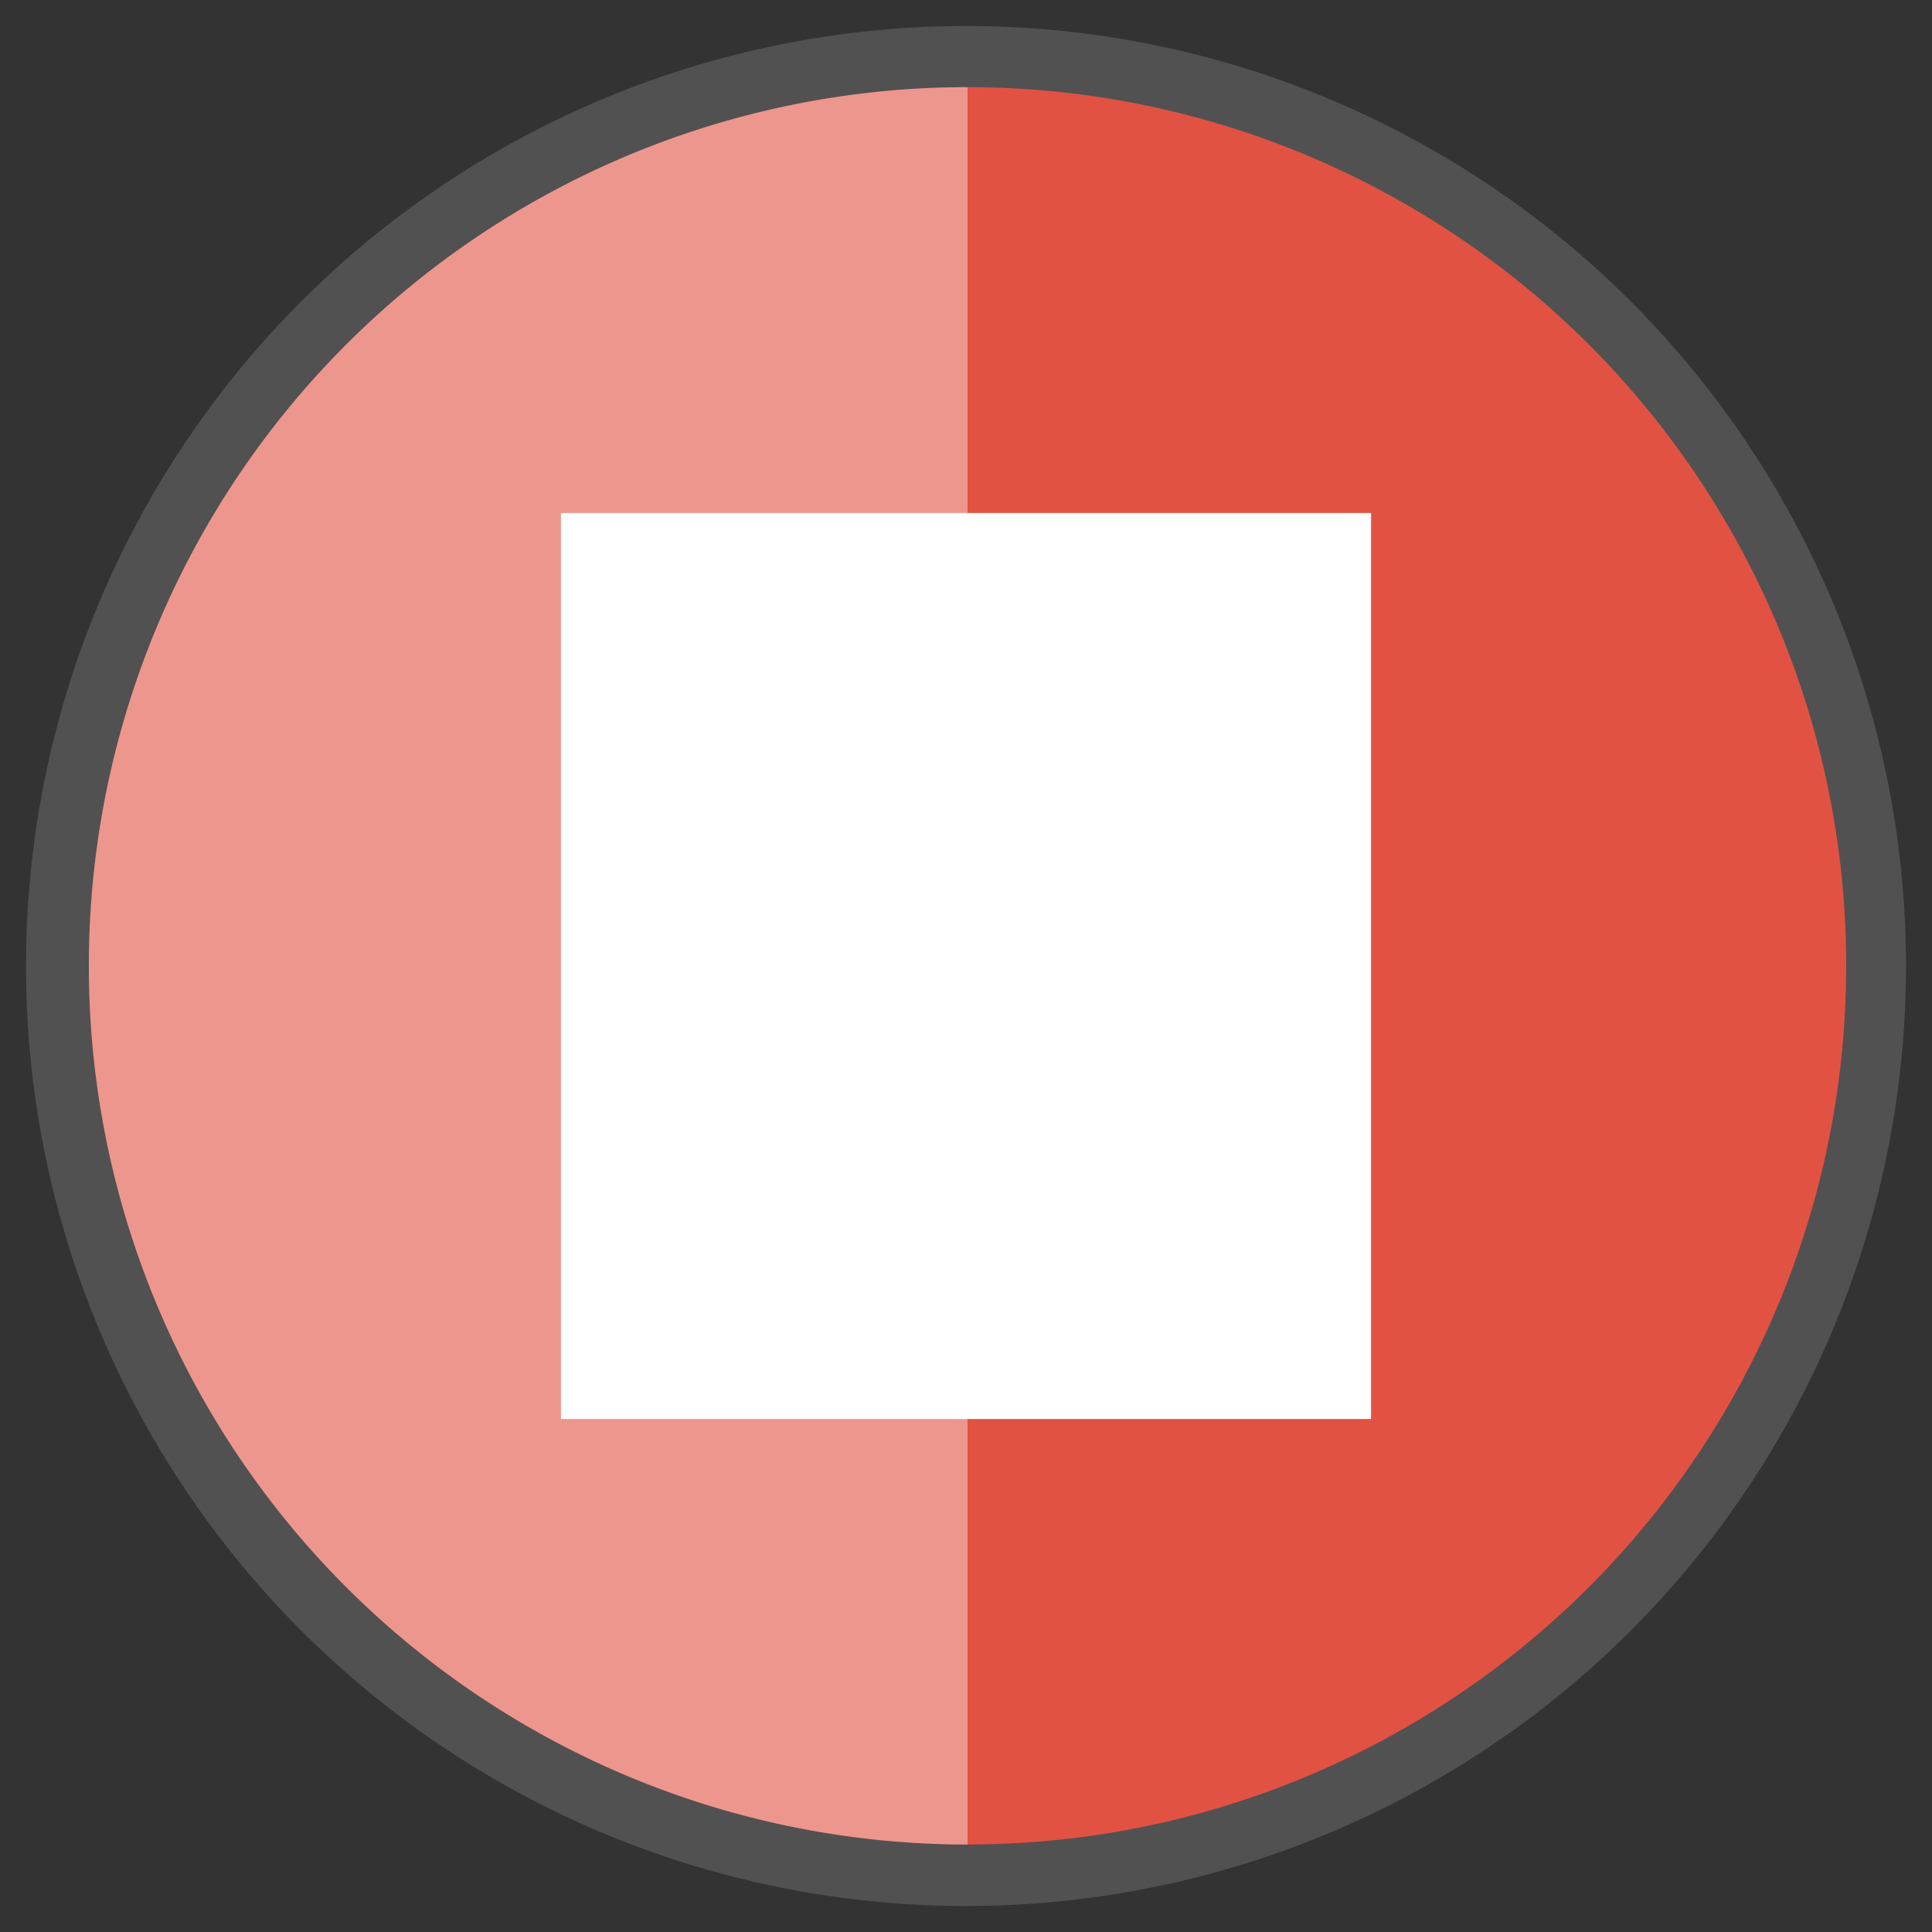 <?xml version="1.0" encoding="UTF-8" standalone="no"?>
<!-- Created with Inkscape (http://www.inkscape.org/) -->

<svg
   xmlns:dc="http://purl.org/dc/elements/1.1/"
   xmlns:cc="http://creativecommons.org/ns#"
   xmlns:rdf="http://www.w3.org/1999/02/22-rdf-syntax-ns#"
   xmlns:svg="http://www.w3.org/2000/svg"
   xmlns="http://www.w3.org/2000/svg"
   xmlns:sodipodi="http://sodipodi.sourceforge.net/DTD/sodipodi-0.dtd"
   xmlns:inkscape="http://www.inkscape.org/namespaces/inkscape"
   width="50mm"
   height="50mm"
   viewBox="0 0 177.165 177.165"
   id="svg2"
   version="1.1"
   inkscape:version="0.92.4 (unknown)"
   sodipodi:docname="stop.svg"
   inkscape:export-filename="J:\work\fpc\catbell\res\controls\play.png"
   inkscape:export-xdpi="12.218804"
   inkscape:export-ydpi="12.218804">
  <rect x="0" y="0" width="177.165" height="177.165" fill="#333333" stroke="none"/>
  <defs
     id="defs4" />
  <sodipodi:namedview
     id="base"
     pagecolor="#ffffff"
     bordercolor="#666666"
     borderopacity="1.0"
     inkscape:pageopacity="0.0"
     inkscape:pageshadow="2"
     inkscape:zoom="1.4"
     inkscape:cx="-14.40056"
     inkscape:cy="30.90027"
     inkscape:document-units="px"
     inkscape:current-layer="layer1"
     showgrid="false"
     inkscape:object-paths="true"
     inkscape:snap-intersection-paths="true"
     inkscape:object-nodes="true"
     inkscape:snap-smooth-nodes="true"
     inkscape:snap-midpoints="true"
     inkscape:snap-nodes="false"
     inkscape:window-width="1366"
     inkscape:window-height="723"
     inkscape:window-x="0"
     inkscape:window-y="0"
     inkscape:window-maximized="1"
     inkscape:snap-bbox="true"
     inkscape:snap-bbox-midpoints="true"
     inkscape:snap-bbox-edge-midpoints="true"
     inkscape:bbox-nodes="true"
     inkscape:bbox-paths="true" />
  <g
     inkscape:label="base_circle"
     inkscape:groupmode="layer"
     id="layer1"
     transform="translate(0,-875.197)"
     style="display:inline">
    <circle
       style="display:inline;opacity:1;fill:#5795be;fill-opacity:1;fill-rule:evenodd;stroke:#515151;stroke-width:11.25;stroke-miterlimit:4;stroke-dasharray:none;stroke-opacity:1"
       id="path4136-3"
       cx="88.583"
       cy="963.78"
       r="80.575" />
    <circle
       style="opacity:1;fill:#e25243;fill-opacity:1;fill-rule:evenodd;stroke:none;stroke-width:6.381;stroke-miterlimit:4;stroke-dasharray:none;stroke-opacity:1"
       id="path4136"
       cx="88.723"
       cy="963.764"
       r="80.575" />
    <path
       style="display:inline;opacity:1;fill:#ffffff;fill-opacity:0.392;fill-rule:evenodd;stroke:none;stroke-width:6.381;stroke-miterlimit:4;stroke-dasharray:none;stroke-opacity:1"
       d="M 88.723,883.189 A 80.575,80.575 0 0 0 8.148,963.764 80.575,80.575 0 0 0 88.723,1044.34 Z"
       id="path4136-6"
       inkscape:connector-curvature="0" />
    <rect
       style="display:inline;opacity:1;fill:#ffffff;fill-opacity:1;fill-rule:evenodd;stroke:none;stroke-width:7;stroke-miterlimit:4;stroke-dasharray:none;stroke-opacity:1"
       id="rect4263"
       width="74.286"
       height="83.081"
       x="51.44"
       y="922.239" />
  </g>
  <g
     inkscape:groupmode="layer"
     id="layer2"
     inkscape:label="hollow_control"
     style="display:inline" />
</svg>
